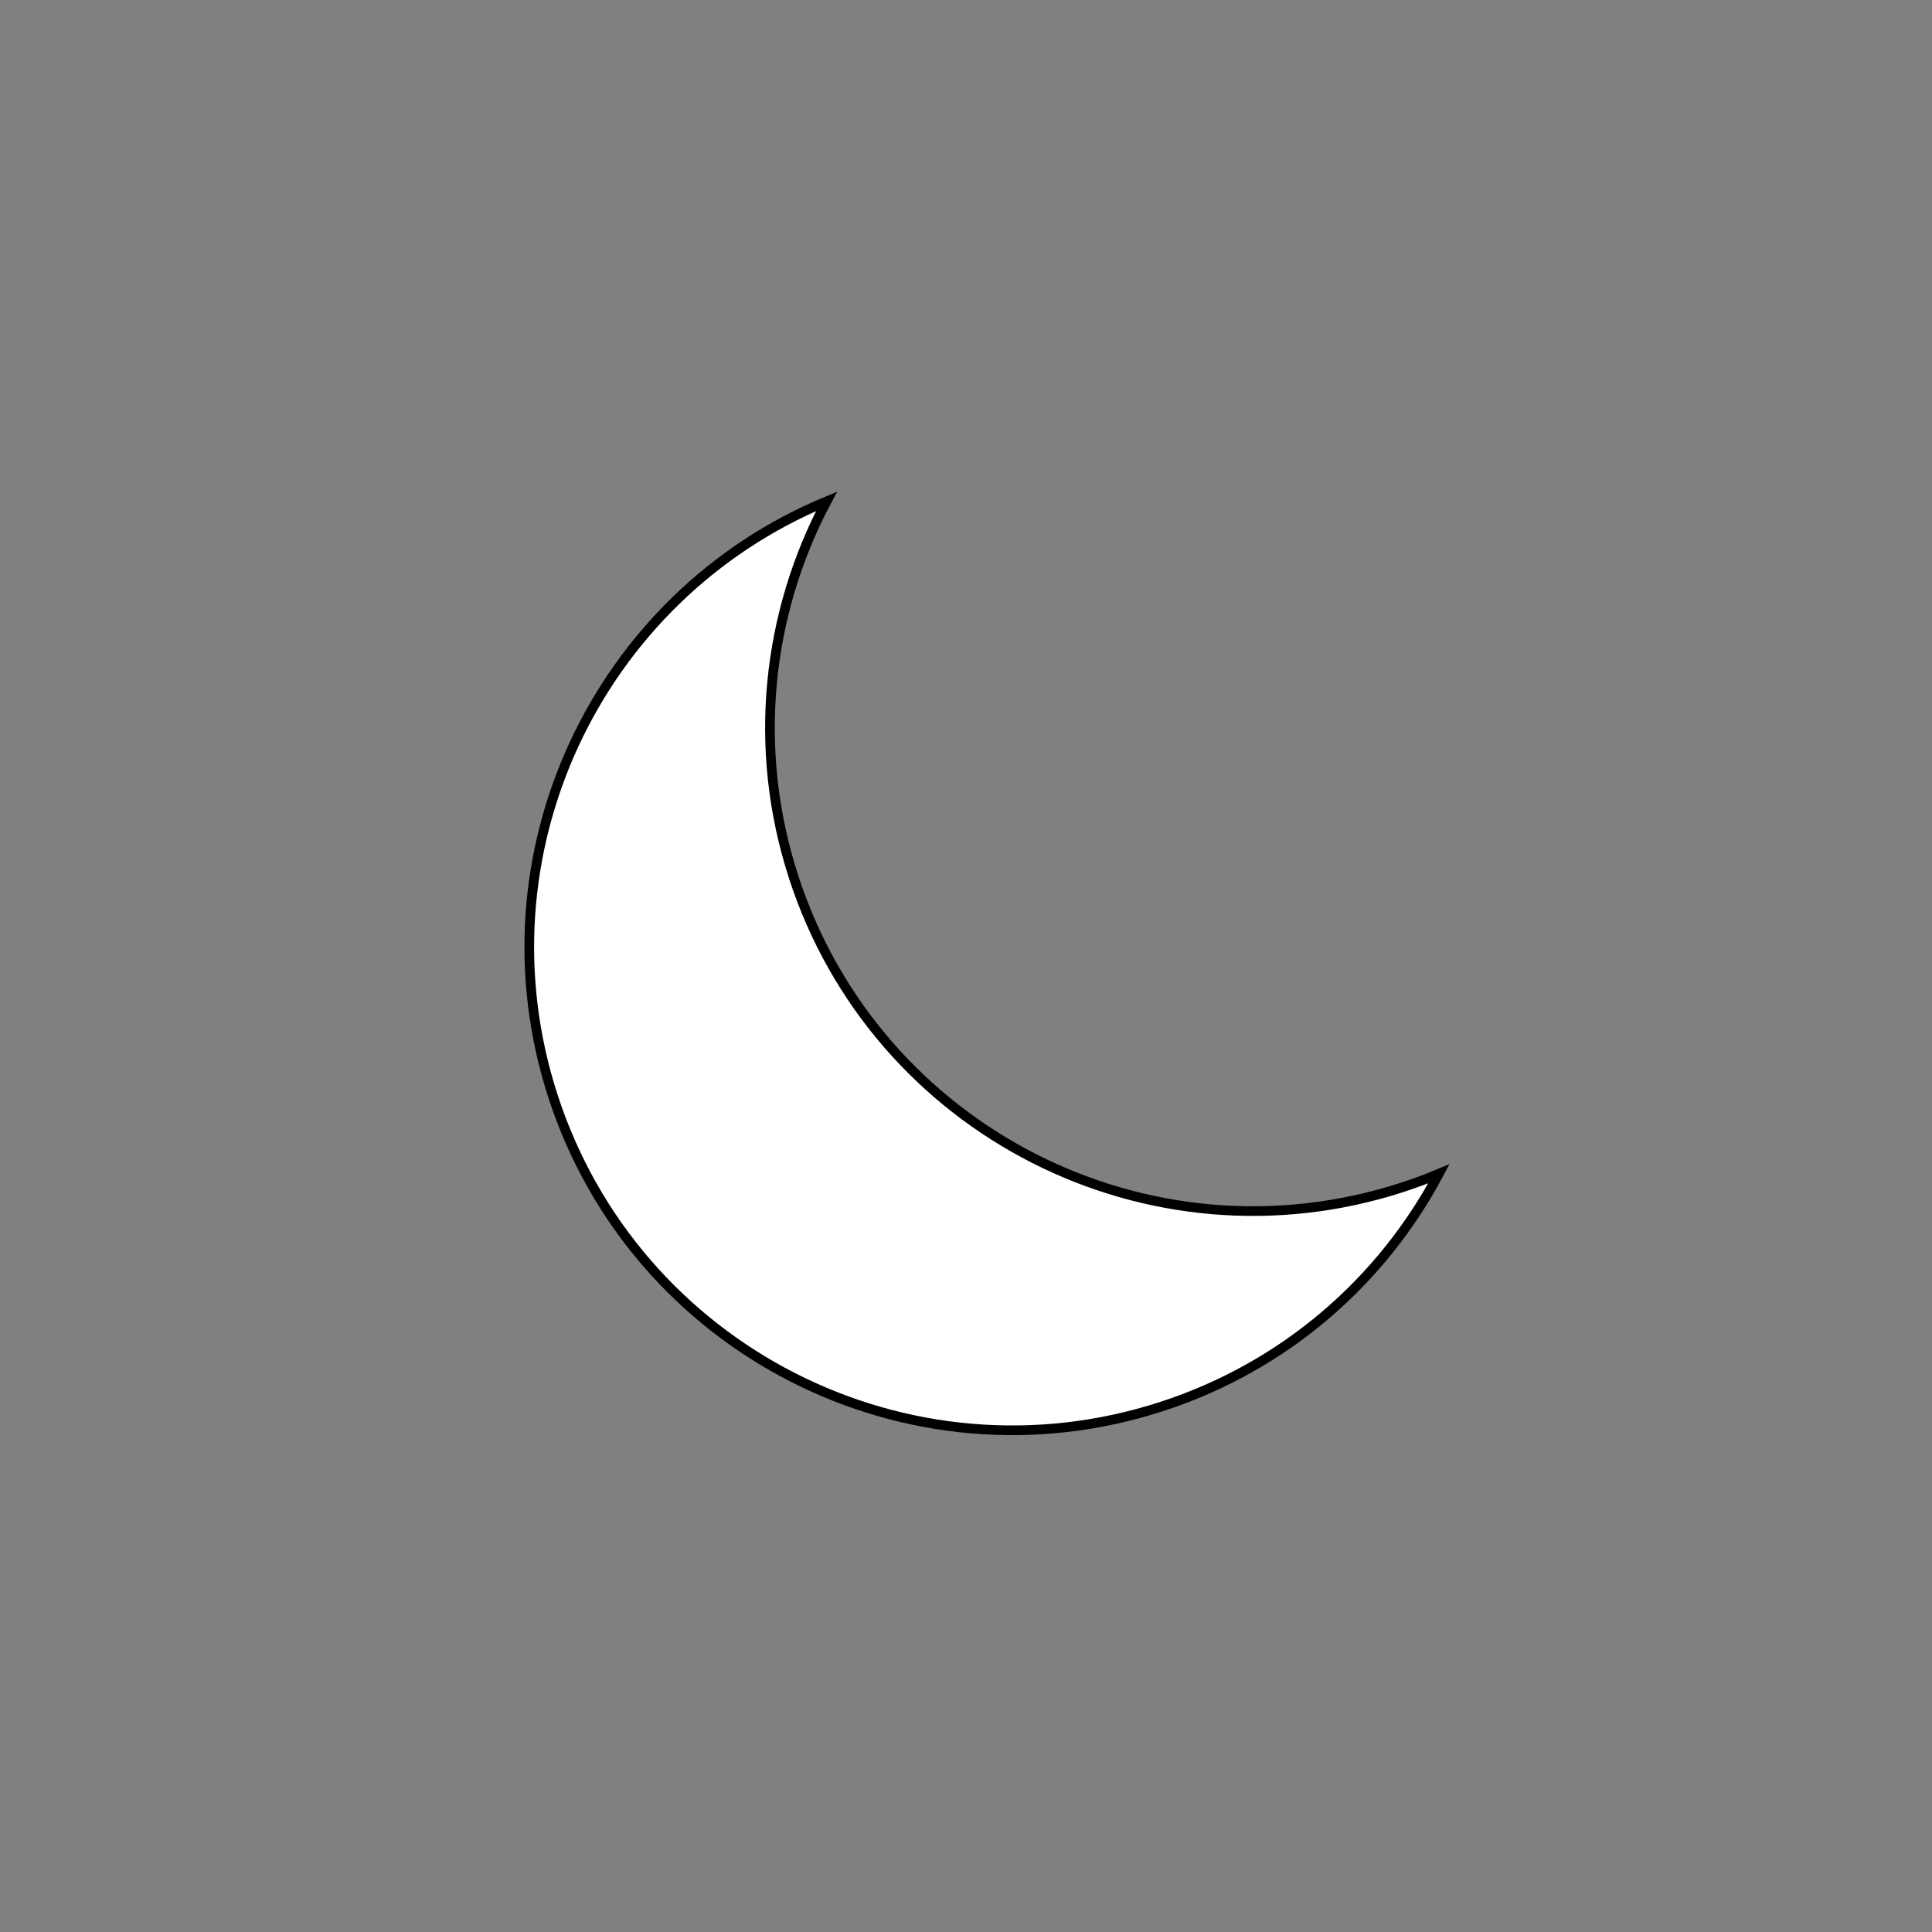 <?xml version="1.0" encoding="utf-8"?>
<!-- Generator: Adobe Illustrator 24.2.1, SVG Export Plug-In . SVG Version: 6.00 Build 0)  -->
<svg version="1.1" id="Слой_1" xmlns="http://www.w3.org/2000/svg" xmlns:xlink="http://www.w3.org/1999/xlink" x="0px" y="0px"
	 viewBox="0 0 1000 1000" style="enable-background:new 0 0 1000 1000;" xml:space="preserve">
<rect x="0" y="0" width="1000" height="1000" fill="#808080" stroke="none"/>
<style type="text/css">
	.st0{fill:#FFFFFF;stroke:#000000;stroke-width:5;stroke-miterlimit:10;}
</style>
<path class="st0" d="M725.71,614.6c-131.34,42.6-272.34-29.34-314.93-160.68c-21.76-67.09-13.62-136.69,17.04-194.42
	c-119.11,49.5-182.1,183.05-141.61,307.88c42.6,131.34,183.6,203.27,314.93,160.68c64.25-20.84,114.27-65.23,143.63-120.52
	C738.57,610.13,732.22,612.49,725.71,614.6z"/>
</svg>
